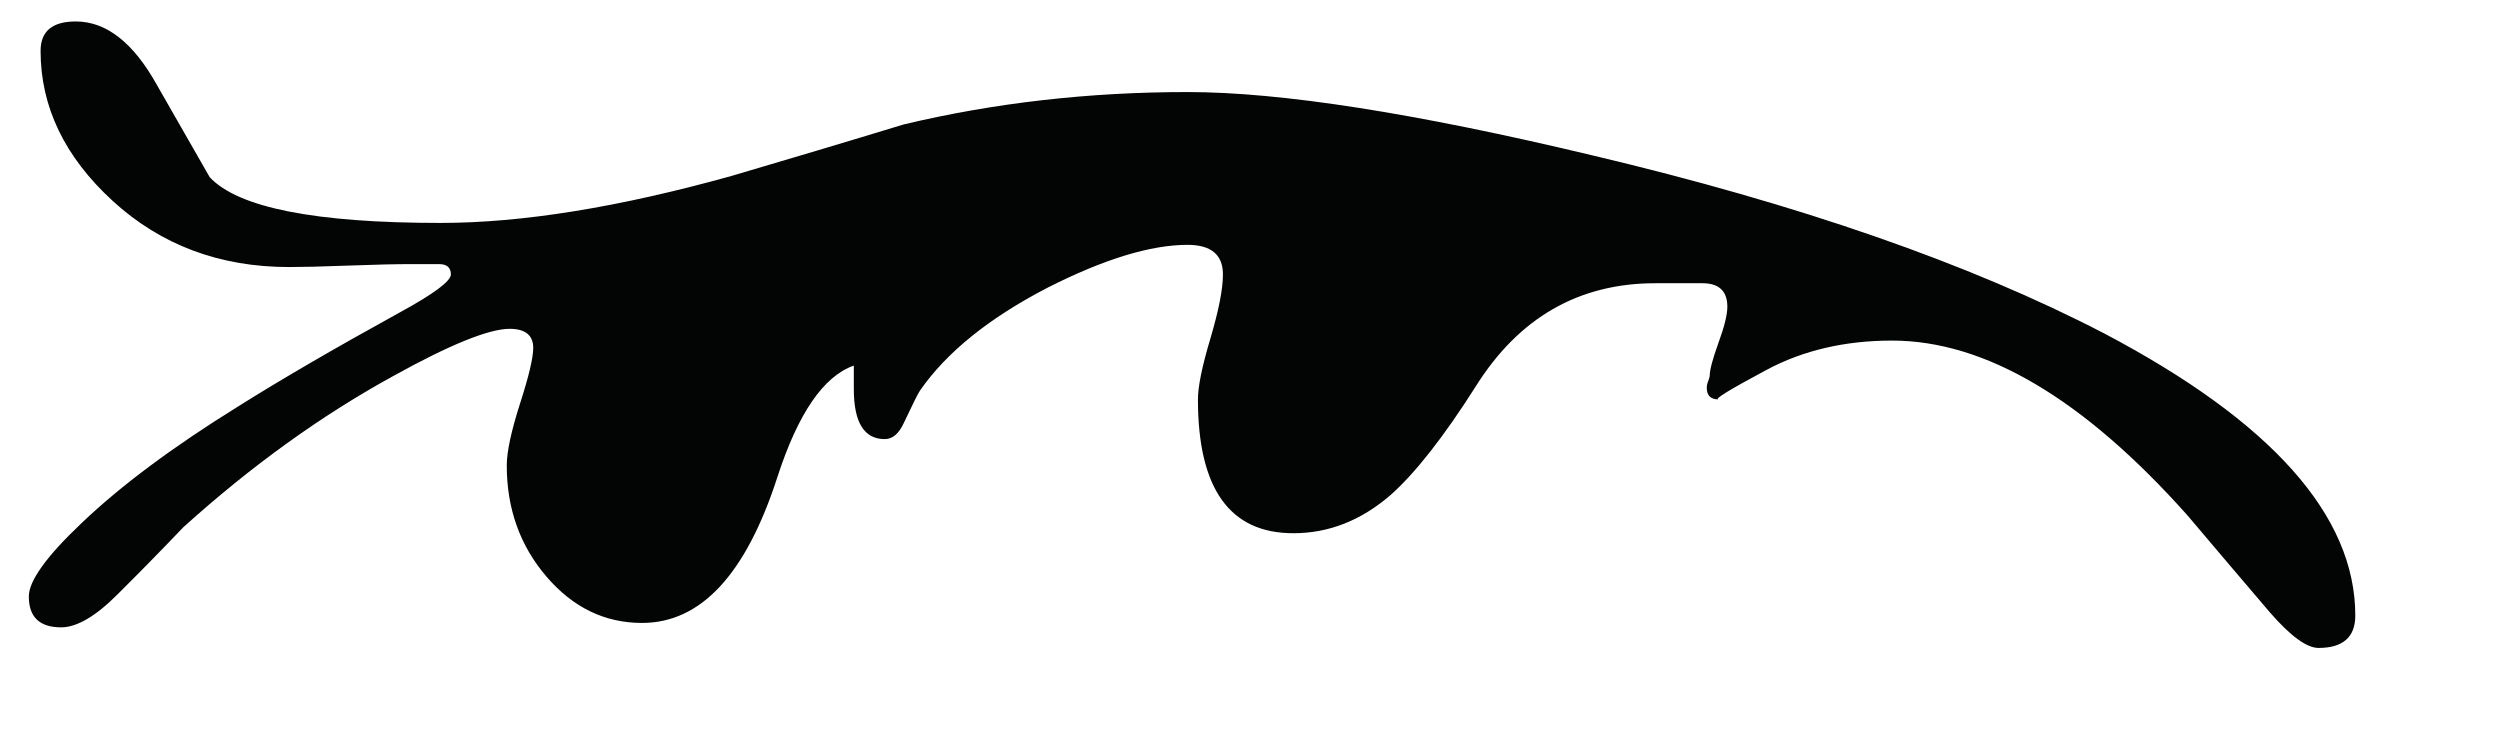<?xml version="1.0" encoding="UTF-8" standalone="no"?><!DOCTYPE svg PUBLIC "-//W3C//DTD SVG 1.1//EN" "http://www.w3.org/Graphics/SVG/1.1/DTD/svg11.dtd"><svg width="100%" height="100%" viewBox="0 0 17 5" version="1.1" xmlns="http://www.w3.org/2000/svg" xmlns:xlink="http://www.w3.org/1999/xlink" xml:space="preserve" xmlns:serif="http://www.serif.com/" style="fill-rule:evenodd;clip-rule:evenodd;stroke-linejoin:round;stroke-miterlimit:1.414;"><path d="M16.016,4.186c0,0.146 -0.084,0.22 -0.25,0.22c-0.08,0 -0.19,-0.08 -0.33,-0.241c-0.187,-0.219 -0.374,-0.439 -0.56,-0.659c-0.707,-0.794 -1.377,-1.19 -2.01,-1.19c-0.32,0 -0.605,0.066 -0.855,0.2c-0.25,0.134 -0.359,0.2 -0.325,0.2c-0.054,0 -0.08,-0.027 -0.08,-0.08c0,-0.014 0.003,-0.028 0.01,-0.045c0.006,-0.016 0.01,-0.028 0.01,-0.035c0,-0.04 0.02,-0.115 0.06,-0.226c0.04,-0.109 0.06,-0.191 0.06,-0.244c0,-0.107 -0.057,-0.16 -0.17,-0.16l-0.32,0c-0.52,0 -0.927,0.234 -1.22,0.7c-0.22,0.347 -0.414,0.593 -0.58,0.74c-0.2,0.173 -0.42,0.26 -0.661,0.26c-0.433,0 -0.649,-0.303 -0.649,-0.91c0,-0.087 0.028,-0.225 0.085,-0.415c0.056,-0.19 0.085,-0.335 0.085,-0.435c0,-0.133 -0.08,-0.201 -0.24,-0.201c-0.254,0 -0.57,0.098 -0.95,0.29c-0.4,0.207 -0.69,0.441 -0.87,0.701c-0.014,0.02 -0.05,0.093 -0.11,0.22c-0.034,0.074 -0.077,0.11 -0.13,0.11c-0.14,0 -0.21,-0.114 -0.21,-0.34l0,-0.16c-0.207,0.073 -0.38,0.327 -0.52,0.759c-0.214,0.661 -0.52,0.991 -0.92,0.991c-0.254,0 -0.47,-0.105 -0.65,-0.315c-0.18,-0.21 -0.27,-0.462 -0.27,-0.756c0,-0.092 0.03,-0.232 0.09,-0.42c0.06,-0.186 0.09,-0.312 0.09,-0.379c0,-0.086 -0.054,-0.13 -0.16,-0.13c-0.14,0 -0.404,0.106 -0.79,0.32c-0.487,0.267 -0.964,0.609 -1.43,1.03c-0.147,0.154 -0.295,0.305 -0.445,0.454c-0.15,0.151 -0.279,0.226 -0.385,0.226c-0.147,0 -0.22,-0.07 -0.22,-0.21c0,-0.106 0.12,-0.273 0.36,-0.5c0.266,-0.254 0.62,-0.517 1.06,-0.79c0.286,-0.18 0.653,-0.394 1.1,-0.64c0.233,-0.127 0.35,-0.214 0.35,-0.26c0,-0.046 -0.027,-0.07 -0.08,-0.07l-0.191,0c-0.099,0 -0.241,0.003 -0.424,0.01c-0.184,0.007 -0.319,0.01 -0.405,0.01c-0.474,0 -0.874,-0.151 -1.2,-0.45c-0.327,-0.3 -0.49,-0.64 -0.49,-1.02c0,-0.134 0.08,-0.2 0.24,-0.2c0.206,0 0.39,0.143 0.55,0.43l0.36,0.629c0.193,0.207 0.716,0.311 1.57,0.311c0.553,0 1.213,-0.106 1.98,-0.32c0.386,-0.114 0.777,-0.23 1.17,-0.35c0.613,-0.146 1.256,-0.22 1.93,-0.22c0.633,0 1.55,0.143 2.75,0.43c1.407,0.333 2.566,0.736 3.48,1.21c1.14,0.6 1.71,1.24 1.71,1.92Z" style="fill:#030404;fill-rule:nonzero;"/></svg>